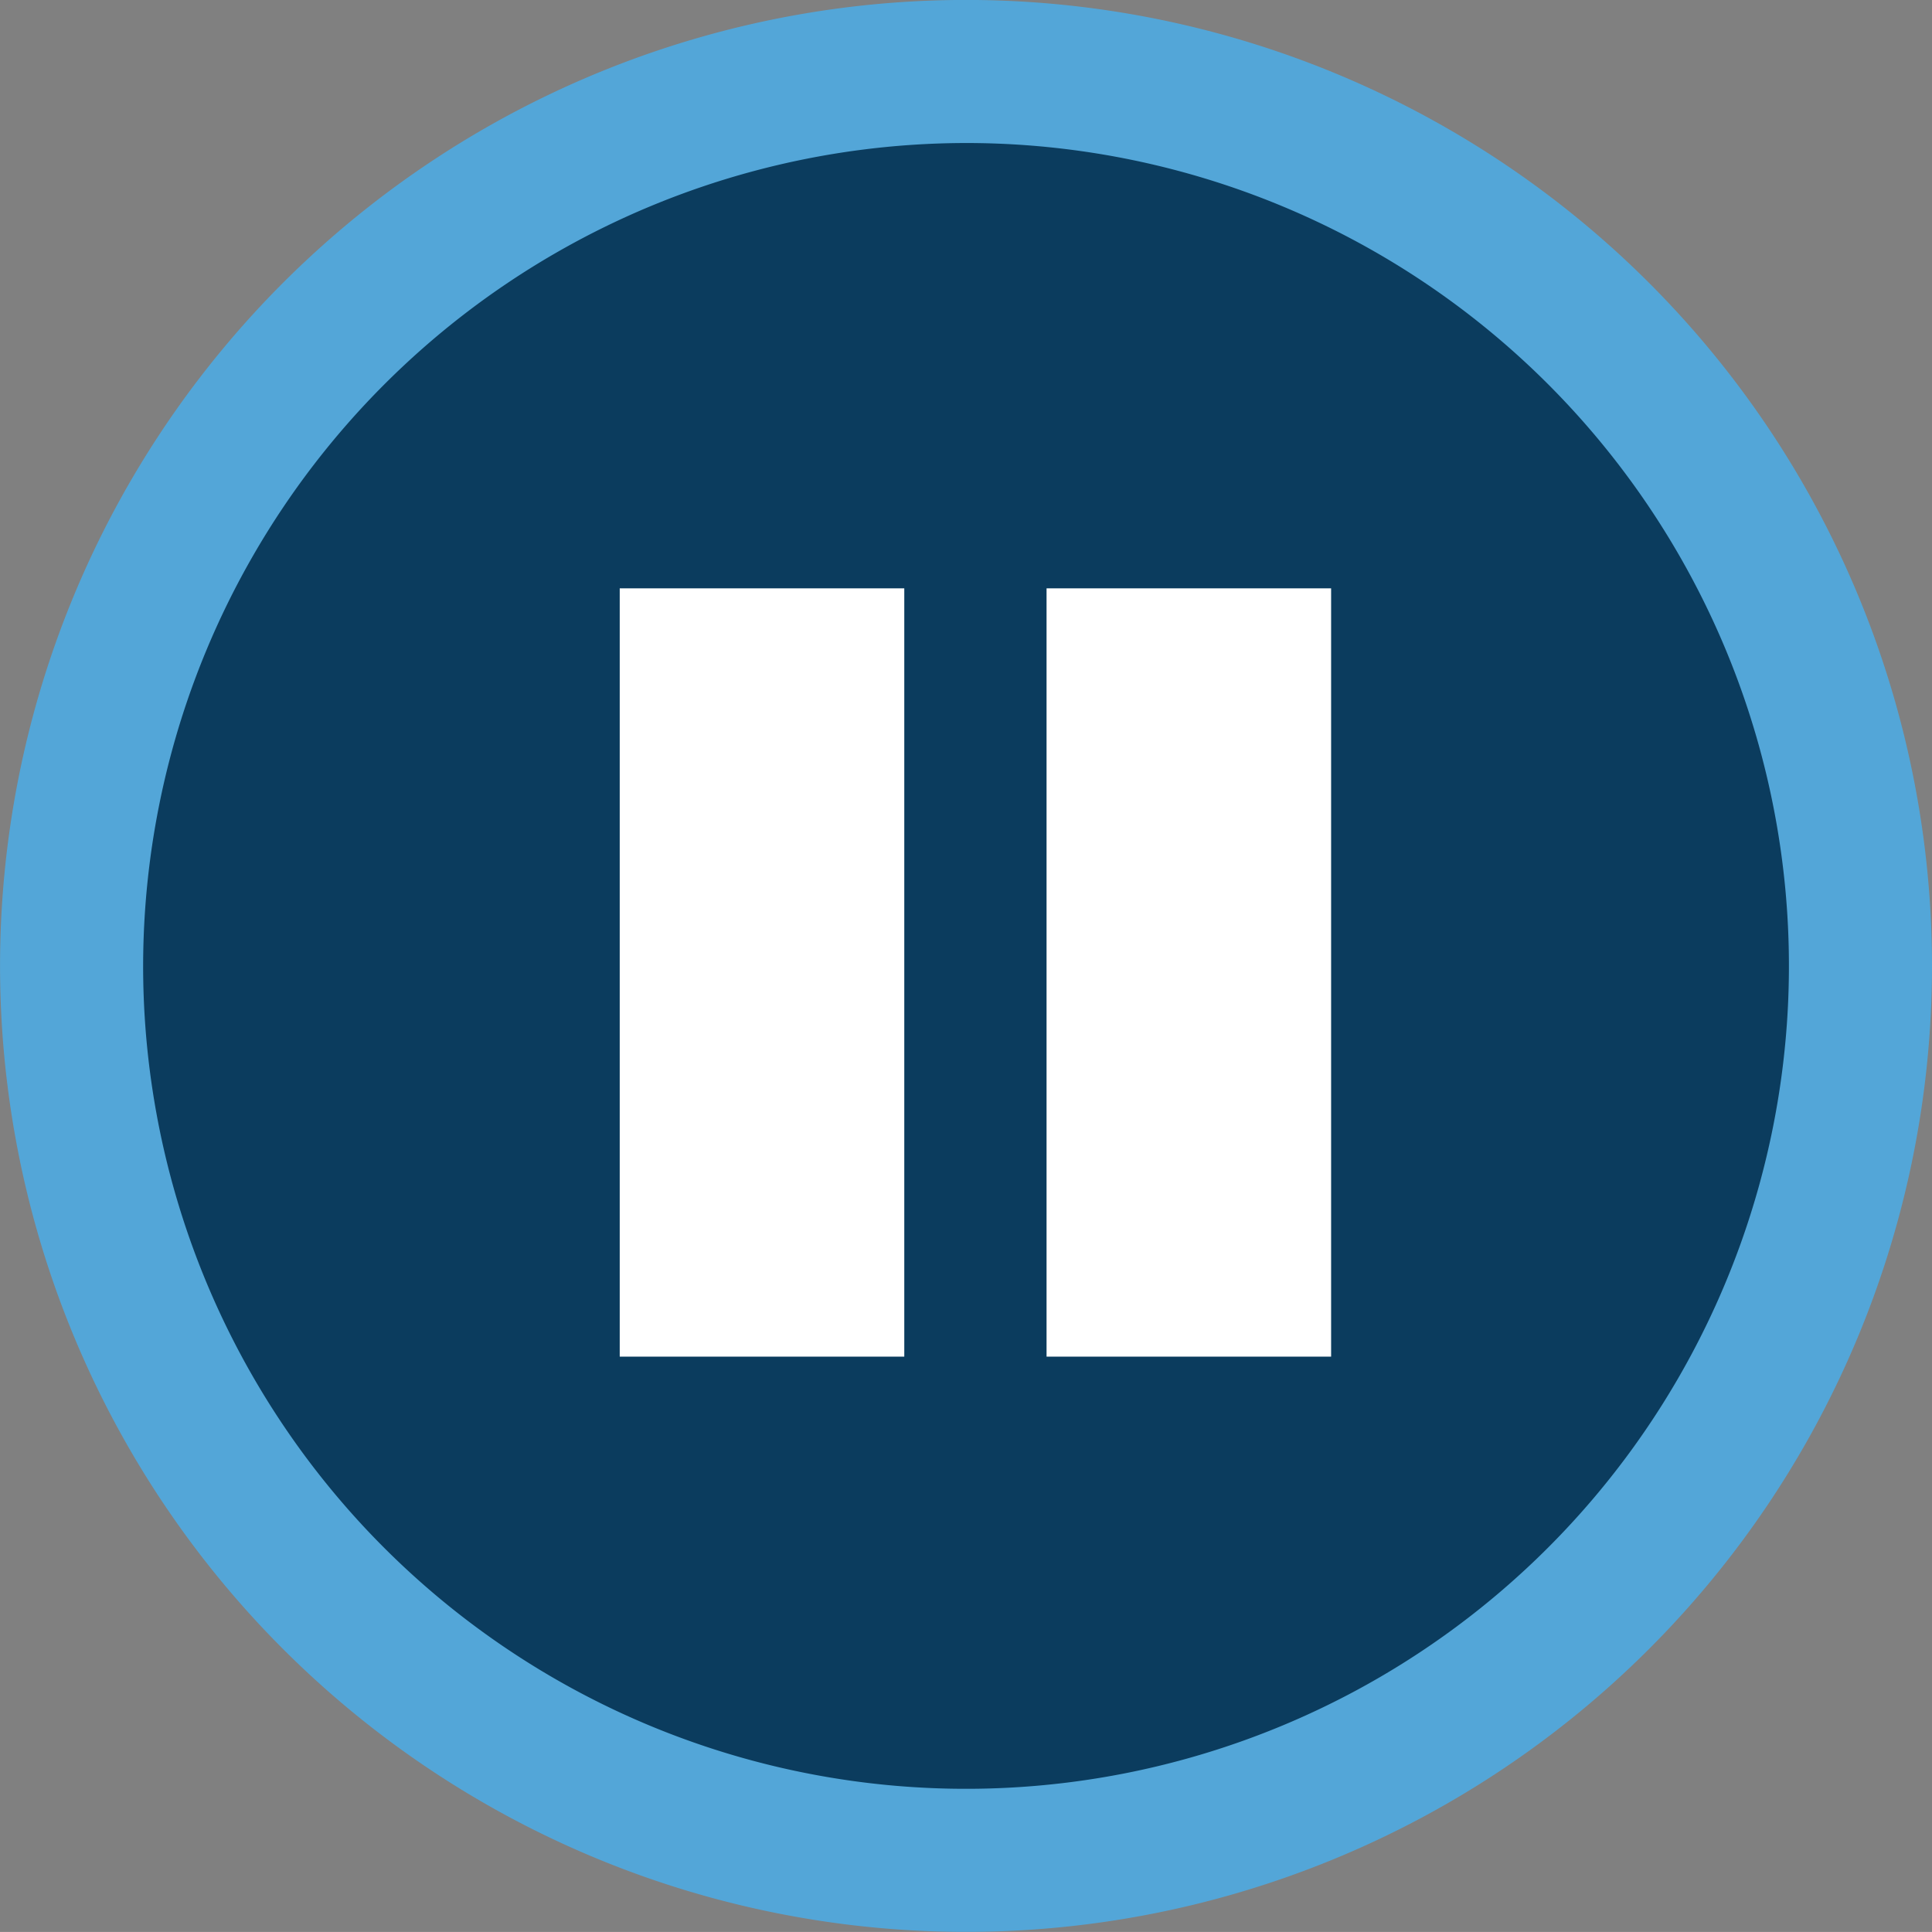 <svg xmlns="http://www.w3.org/2000/svg" width="67.896" height="67.895" viewBox="0 0 67.896 67.895">
  <rect x="0" y="0" width="67.896" height="67.895" fill="#808080" stroke="none"/>
  <g id="Grupo_1070" data-name="Grupo 1070" transform="translate(19951.779 17192.676)">
    <g id="Grupo_1069" data-name="Grupo 1069" transform="translate(-19951.779 -17192.678)">
      <path id="Caminho_313" data-name="Caminho 313" d="M31.433,0A31.433,31.433,0,1,1,0,31.433,31.433,31.433,0,0,1,31.433,0Z" transform="translate(2.515 2.514)" fill="#0b3c5e"/>
      <path id="Caminho_53" data-name="Caminho 53" d="M40.357,1191.074a28.919,28.919,0,1,1-28.918,28.918,28.951,28.951,0,0,1,28.918-28.918m0-5.028a33.947,33.947,0,1,0,33.948,33.946,33.948,33.948,0,0,0-33.948-33.946Z" transform="translate(-6.409 -1186.046)" fill="#53a6d8"/>
    </g>
    <rect id="Retângulo_918" data-name="Retângulo 918" width="10" height="27" transform="translate(-19930 -17172)" fill="#fff"/>
    <rect id="Retângulo_919" data-name="Retângulo 919" width="10" height="27" transform="translate(-19915 -17172)" fill="#fff"/>
  </g>
</svg>
